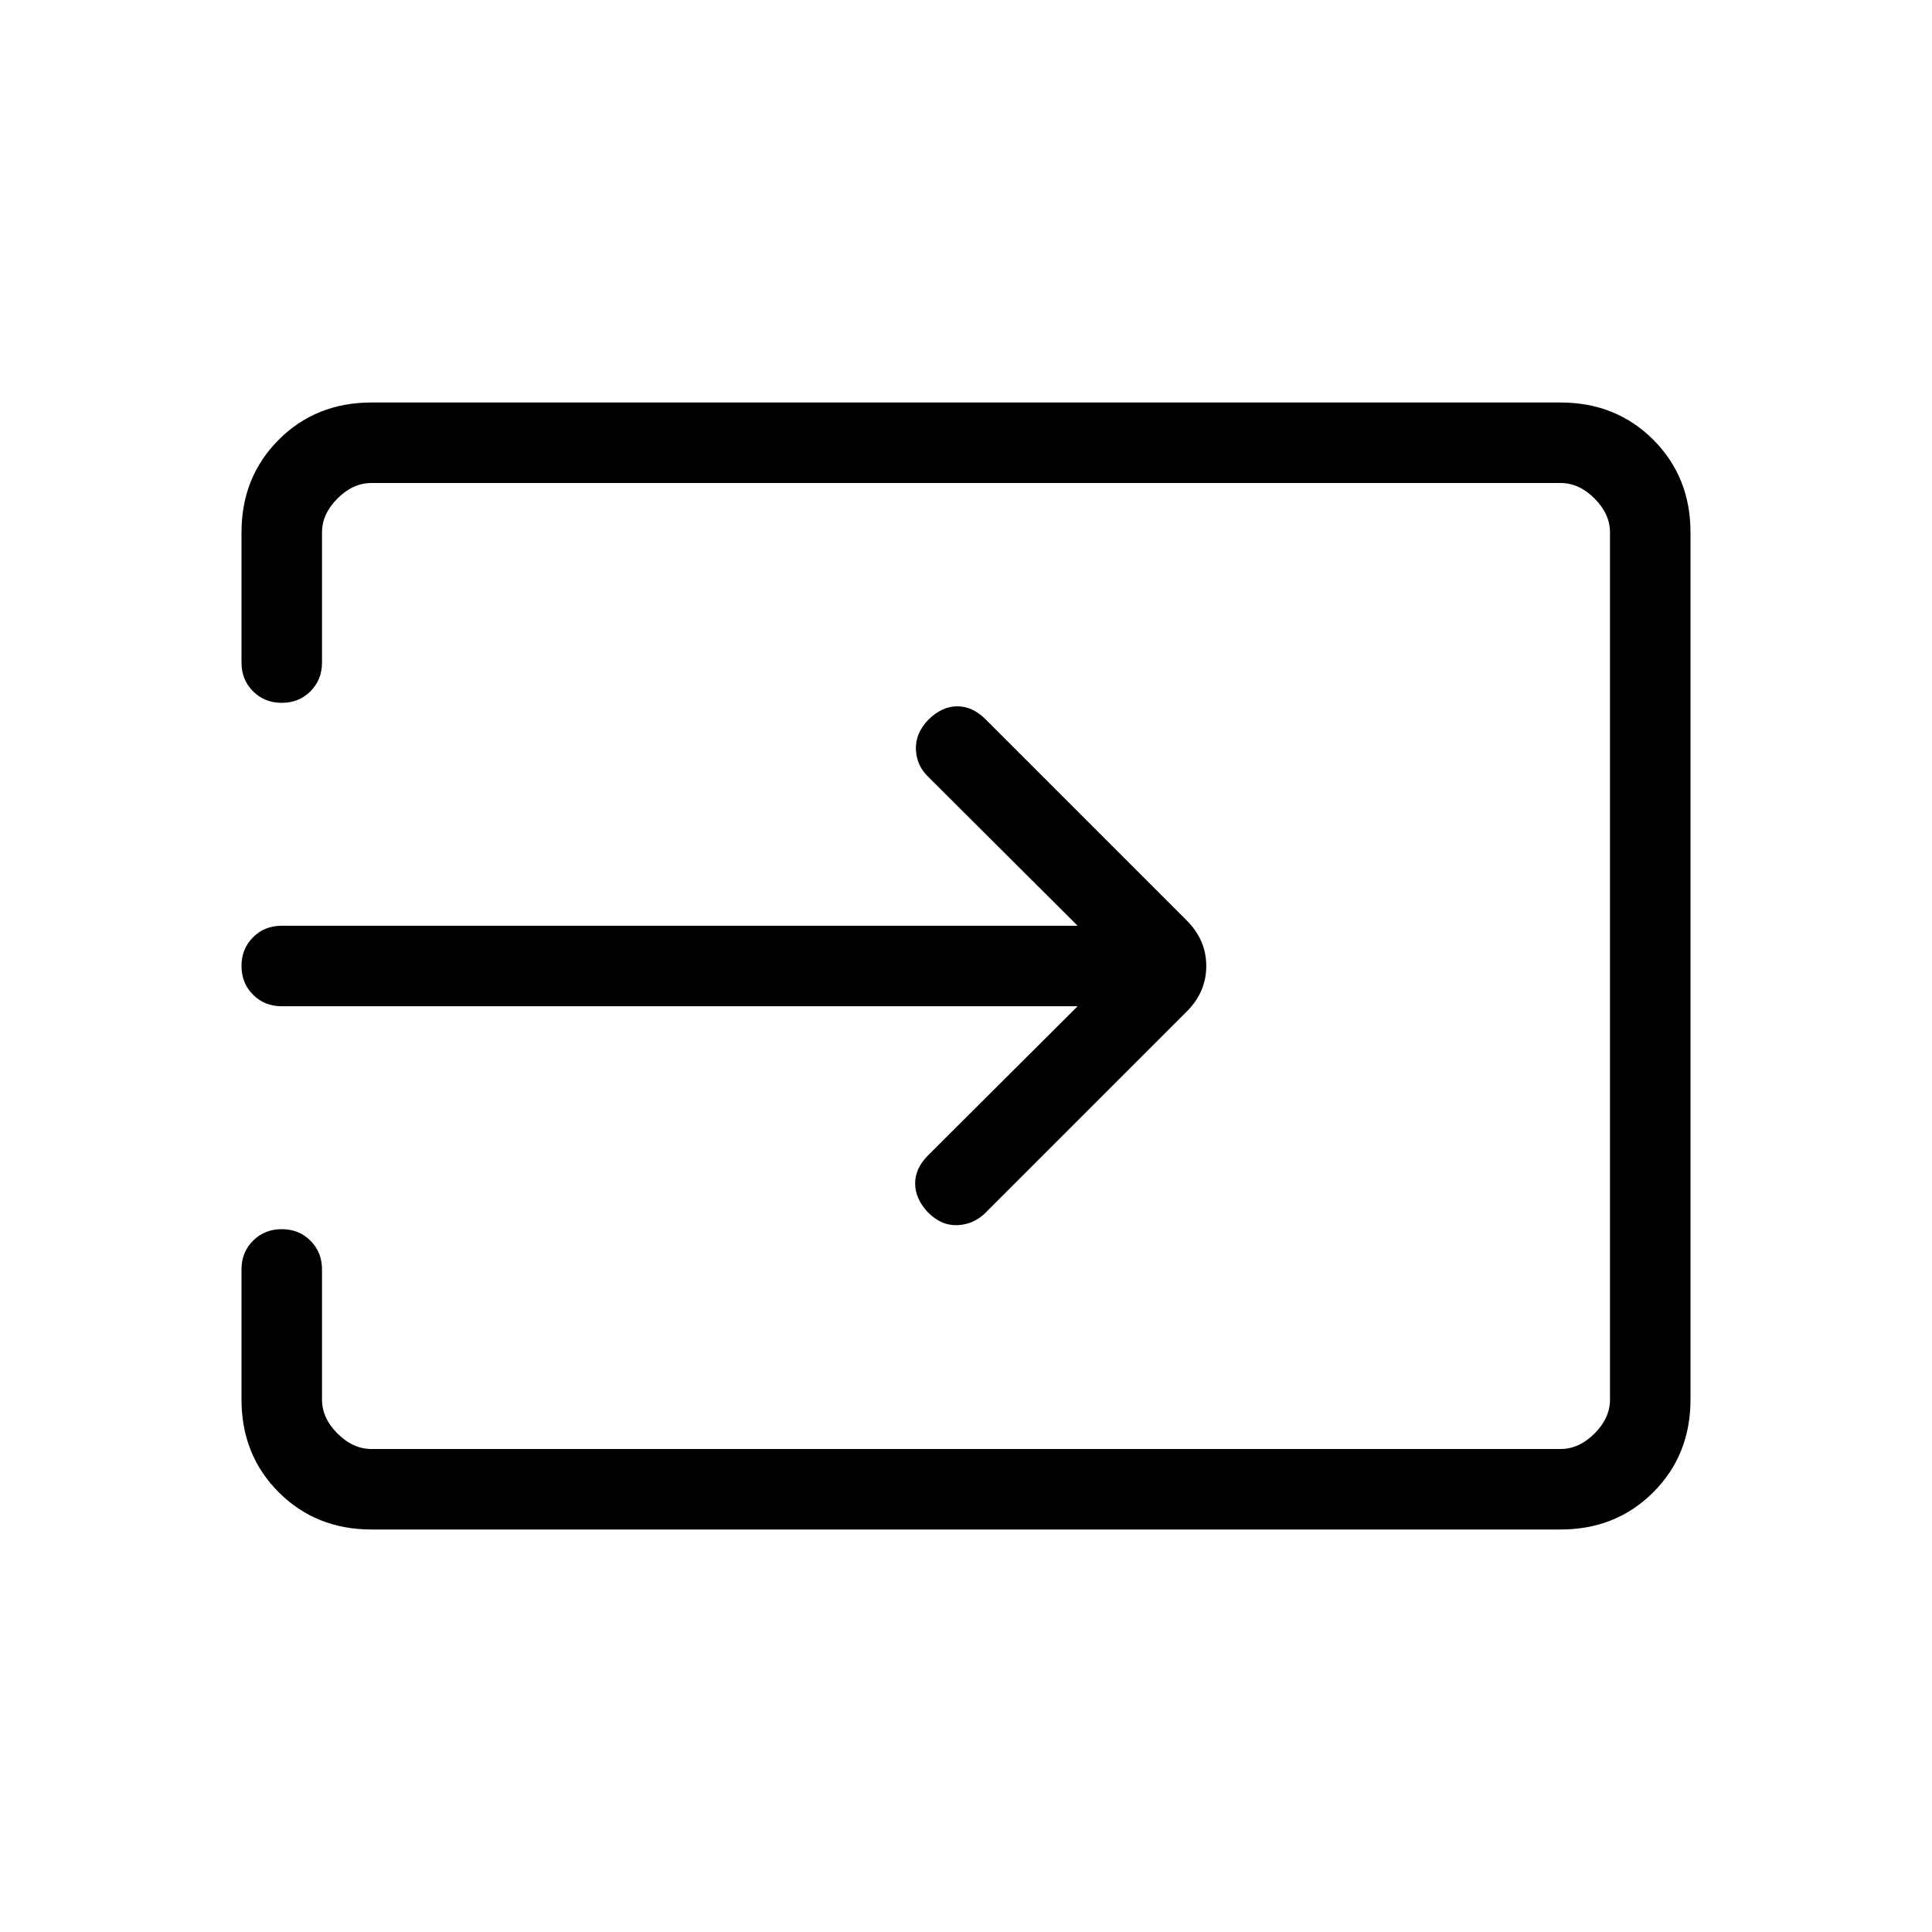 <svg xmlns="http://www.w3.org/2000/svg" height="24" viewBox="0 -960 960 960" width="24"><path d="M184.615-200Q157-200 138.5-218.5 120-237 120-264.615v-64.616q0-8.538 5.731-14.269 5.73-5.731 14.269-5.731 8.538 0 14.269 5.731T160-329.231v64.616q0 9.23 7.692 16.923Q175.385-240 184.615-240h590.77q9.23 0 16.923-7.692Q800-255.385 800-264.615v-430.77q0-9.23-7.692-16.923Q784.615-720 775.385-720h-590.77q-9.23 0-16.923 7.692Q160-704.615 160-695.385v64.616q0 8.538-5.731 14.269T140-610.769q-8.539 0-14.269-5.731Q120-622.231 120-630.769v-64.616Q120-723 138.5-741.5 157-760 184.615-760h590.77Q803-760 821.5-741.5 840-723 840-695.385v430.77Q840-237 821.5-218.5 803-200 775.385-200h-590.77Zm350.846-260H140q-8.539 0-14.269-5.731Q120-471.461 120-480t5.731-14.269Q131.461-500 140-500h395.461l-74.23-74q-5.847-5.615-6.116-13.654-.269-8.038 6.116-14.654 6.615-6.615 14.269-6.731 7.654-.115 14.269 6.5l99.923 99.924q9.693 9.692 9.693 22.615 0 12.923-9.693 22.615l-99.923 99.924q-5.846 5.846-13.884 6.23-8.039.385-14.654-6.23-6.385-6.616-6.5-14.27-.116-7.654 6.5-14.269l74.23-74Z"/></svg>